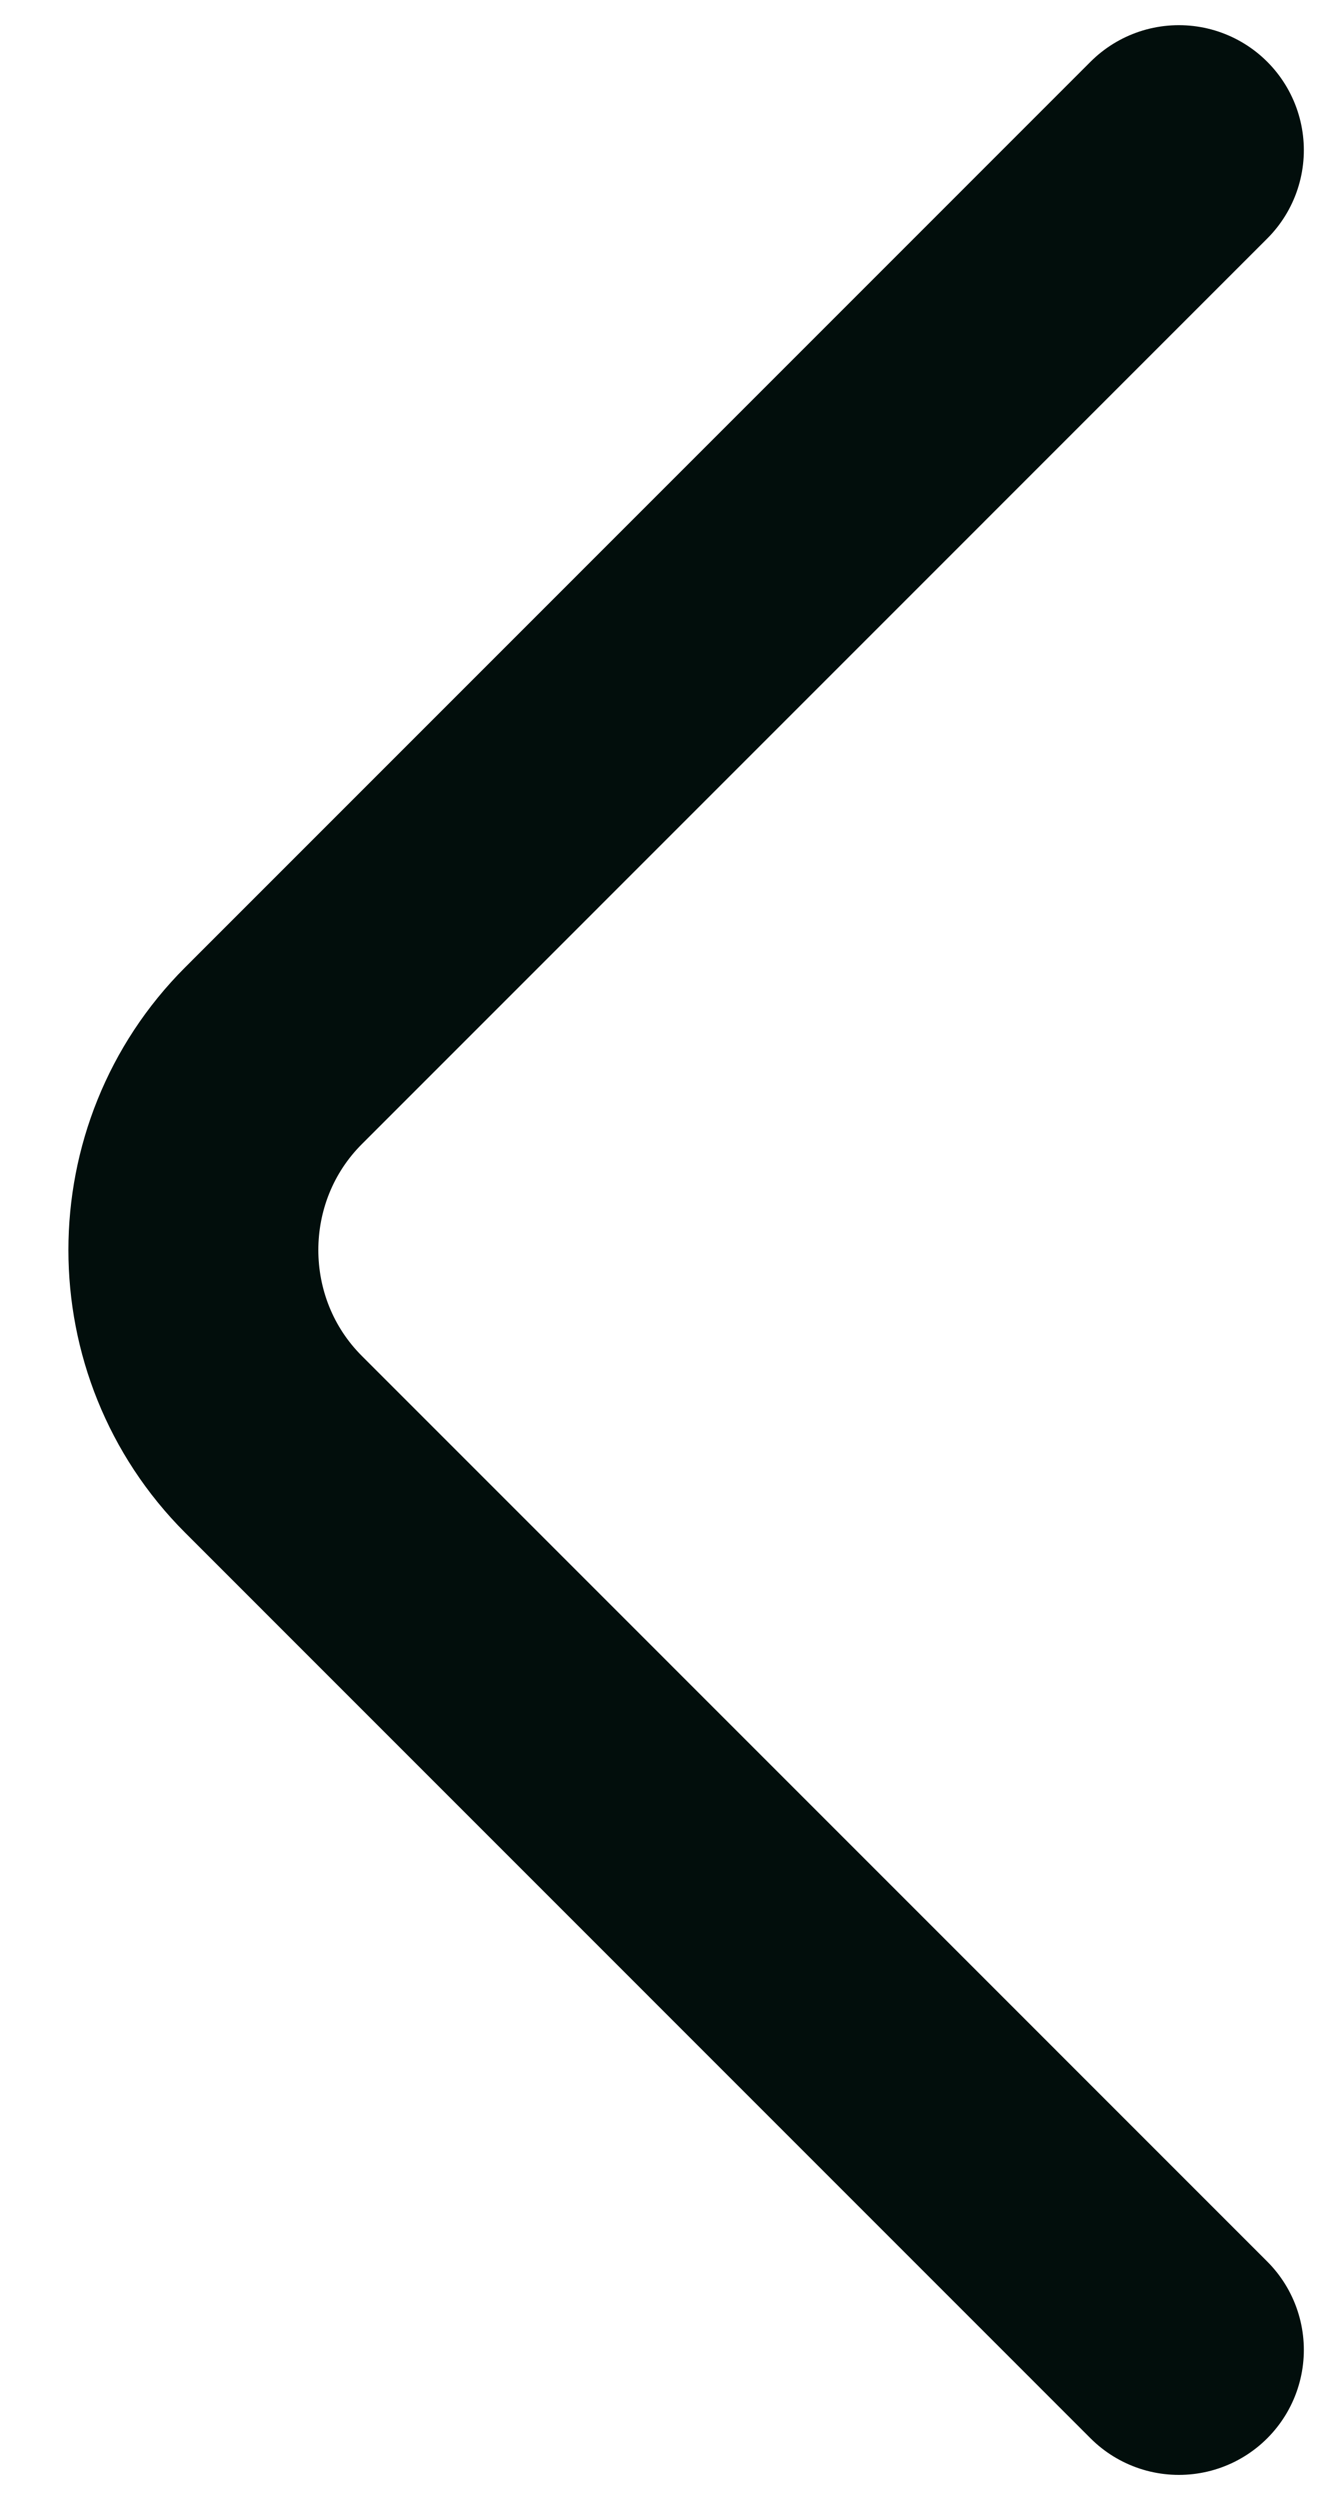 <svg width="16" height="30" viewBox="0 0 16 30" fill="none" xmlns="http://www.w3.org/2000/svg">
<path d="M14.15 1.802L3.284 12.669C2 13.952 2 16.052 3.284 17.335L14.15 28.202" stroke="#020E0C" stroke-width="3" stroke-miterlimit="10" stroke-linecap="round" stroke-linejoin="round"/>
</svg>
